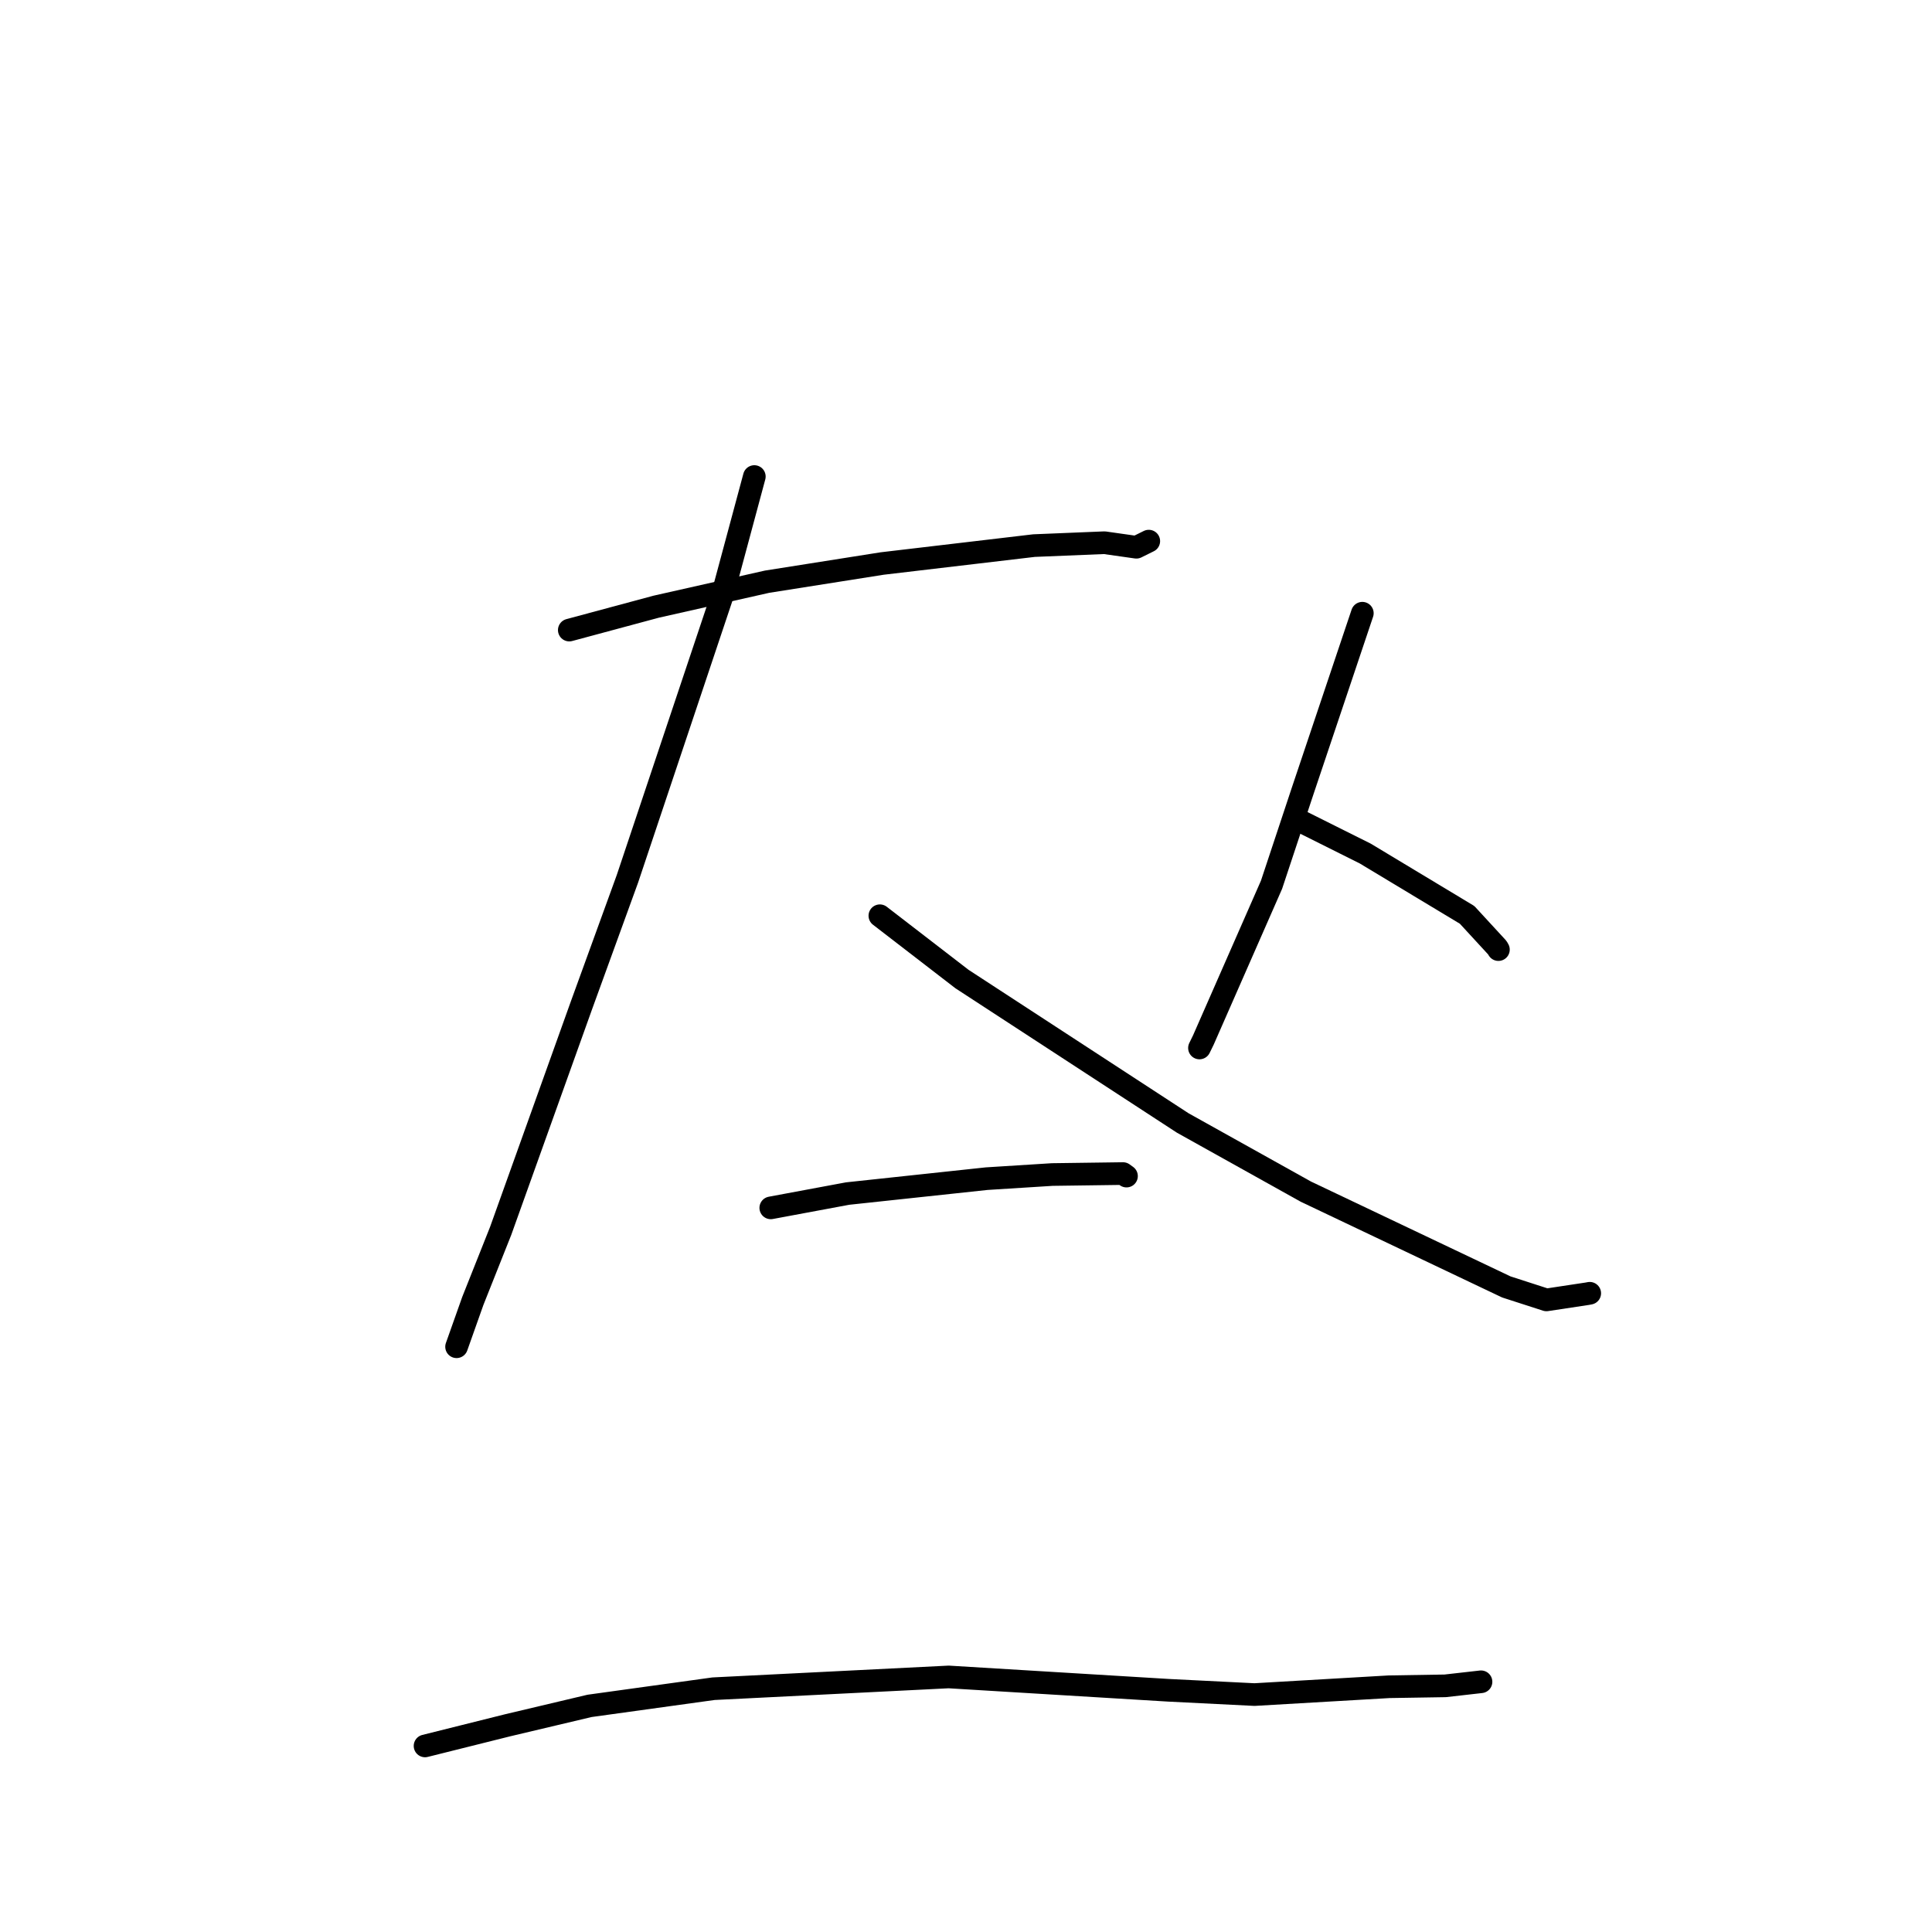 <?xml version="1.0" standalone="no"?>
    <svg width="256" height="256" xmlns="http://www.w3.org/2000/svg" version="1.1">
    <polyline stroke="black" stroke-width="3" stroke-linecap="round" fill="transparent" stroke-linejoin="round" points="75.433 83.489 86.943 80.391 101.64 77.078 116.896 74.668 137.012 72.295 146.343 71.912 150.575 72.513 152.101 71.759 152.219 71.701 " />
        <polyline stroke="black" stroke-width="3" stroke-linecap="round" fill="transparent" stroke-linejoin="round" points="99.953 63.144 95.744 78.792 83.14 116.441 77.046 133.213 66.338 163.108 62.651 172.381 60.694 177.9 60.498 178.452 " />
        <polyline stroke="black" stroke-width="3" stroke-linecap="round" fill="transparent" stroke-linejoin="round" points="116.586 121.34 127.466 129.727 156.718 148.8 173.032 157.898 199.594 170.525 204.912 172.243 210.343 171.422 210.604 171.373 210.637 171.367 210.648 171.364 " />
        <polyline stroke="black" stroke-width="3" stroke-linecap="round" fill="transparent" stroke-linejoin="round" points="180.517 81.254 172.603 104.818 168.483 117.236 159.453 137.804 158.935 138.863 " />
        <polyline stroke="black" stroke-width="3" stroke-linecap="round" fill="transparent" stroke-linejoin="round" points="172.149 108.725 180.904 113.1 194.397 121.224 198.401 125.572 198.549 125.828 " />
        <polyline stroke="black" stroke-width="3" stroke-linecap="round" fill="transparent" stroke-linejoin="round" points="102.131 160.049 112.314 158.153 130.729 156.179 139.428 155.631 148.806 155.504 149.168 155.766 149.256 155.83 149.267 155.838 " />
        <polyline stroke="black" stroke-width="3" stroke-linecap="round" fill="transparent" stroke-linejoin="round" points="56.32 231.344 67.289 228.603 78.12 226.038 94.536 223.764 125.701 222.204 154.849 223.972 166.223 224.54 184.085 223.502 191.492 223.383 195.81 222.894 196.242 222.845 " />
        </svg>
